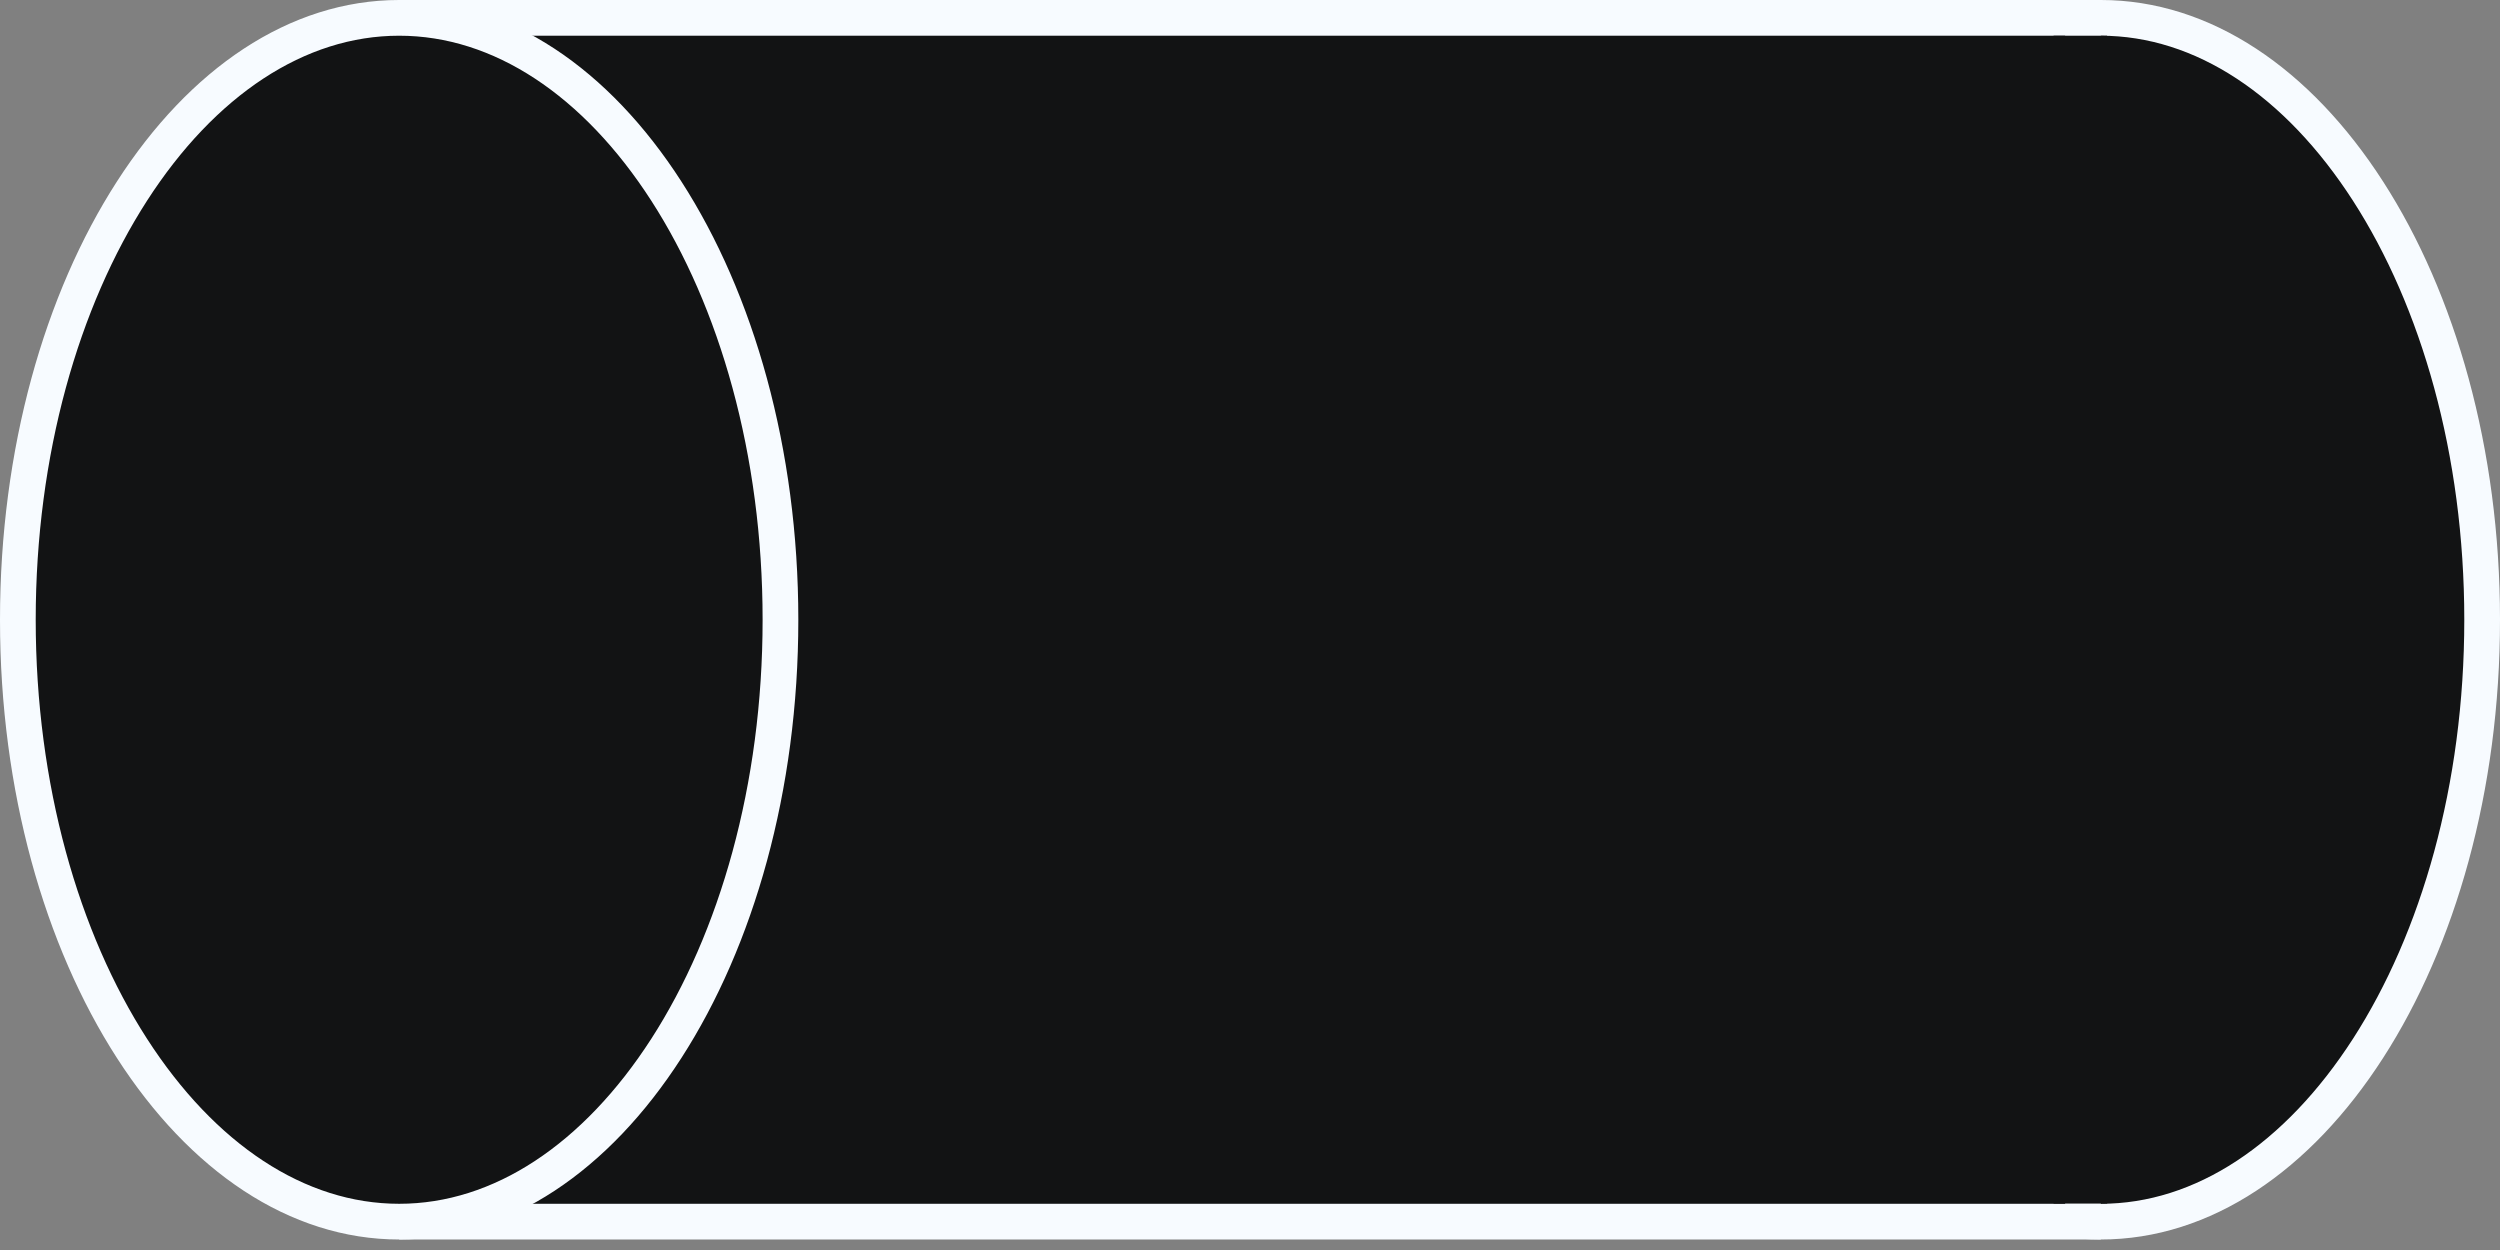 <svg width="140" height="70" viewBox="0 0 140 70" fill="none" xmlns="http://www.w3.org/2000/svg">
<rect x="0" y="0" width="140" height="70" fill="#808080" stroke="none"/>
<path d="M139 34.706C139 44.127 136.539 52.609 132.612 58.705C128.679 64.812 123.365 68.412 117.647 68.412C111.929 68.412 106.615 64.812 102.682 58.705C98.755 52.609 96.294 44.127 96.294 34.706C96.294 25.285 98.755 16.803 102.682 10.707C106.615 4.6 111.929 1 117.647 1C123.365 1 128.679 4.6 132.612 10.707C136.539 16.803 139 25.285 139 34.706Z" fill="#121314" stroke="#F7FBFF" stroke-width="2"/>
<rect x="23.353" y="1" width="93.294" height="67.412" fill="#121314" stroke="#F7FBFF" stroke-width="2"/>
<path d="M43.706 34.706C43.706 44.127 41.245 52.609 37.318 58.705C33.385 64.812 28.071 68.412 22.353 68.412C16.635 68.412 11.321 64.812 7.388 58.705C3.461 52.609 1 44.127 1 34.706C1 25.285 3.461 16.803 7.388 10.707C11.321 4.6 16.635 1 22.353 1C28.071 1 33.385 4.6 37.318 10.707C41.245 16.803 43.706 25.285 43.706 34.706Z" fill="#121314" stroke="#F7FBFF" stroke-width="2"/>
<line x1="116.5" y1="2" x2="116.5" y2="67.4" stroke="#121314" stroke-width="3"/>
</svg>
